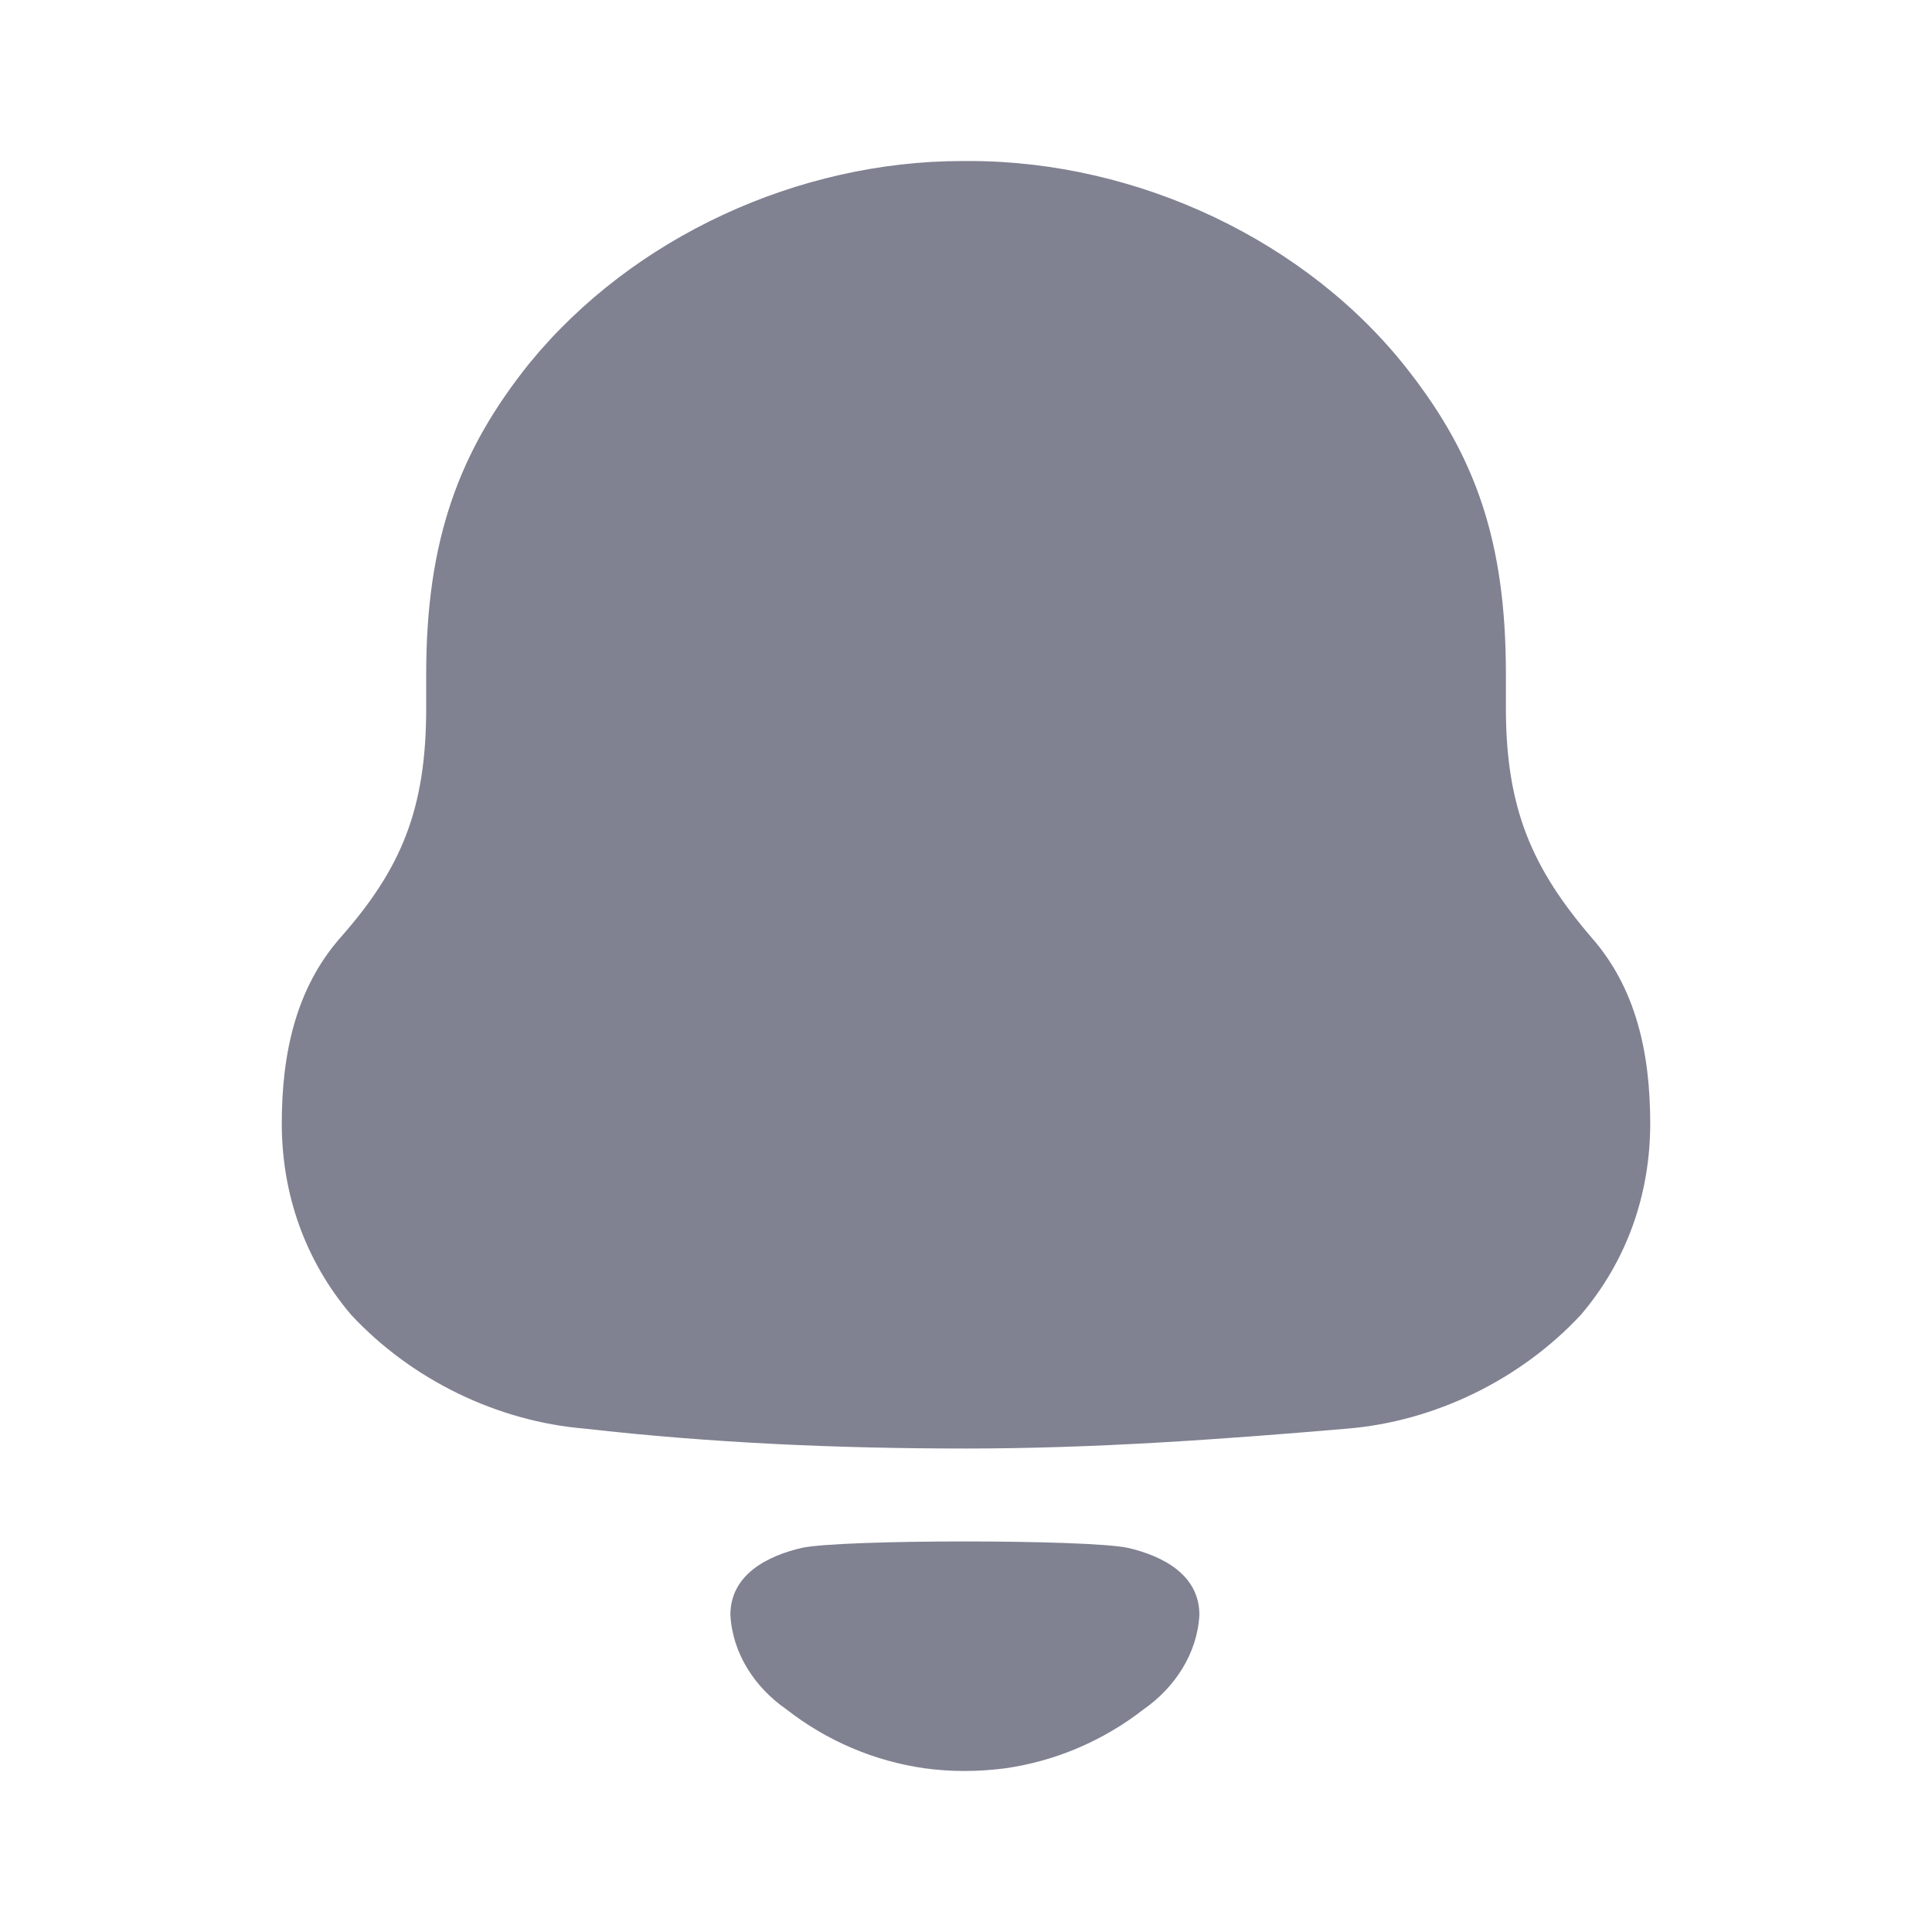 <svg width="20" height="20" viewBox="0 0 20 20" fill="none" xmlns="http://www.w3.org/2000/svg">
<g id="Iconly/Bold/Notification">
<g id="Notification">
<path id="Notification_2" fill-rule="evenodd" clip-rule="evenodd" d="M15.589 7.33C15.589 8.377 15.866 8.994 16.475 9.705C16.936 10.228 17.083 10.901 17.083 11.63C17.083 12.358 16.844 13.05 16.364 13.612C15.737 14.285 14.851 14.714 13.948 14.789C12.638 14.901 11.328 14.995 10 14.995C8.672 14.995 7.363 14.938 6.053 14.789C5.149 14.714 4.263 14.285 3.636 13.612C3.157 13.05 2.917 12.358 2.917 11.63C2.917 10.901 3.065 10.228 3.525 9.705C4.153 8.994 4.412 8.377 4.412 7.33V6.975C4.412 5.574 4.761 4.657 5.481 3.76C6.551 2.451 8.266 1.667 9.963 1.667H10.038C11.771 1.667 13.542 2.489 14.594 3.854C15.276 4.733 15.589 5.611 15.589 6.975V7.33ZM7.561 16.717C7.561 16.298 7.947 16.105 8.303 16.023C8.719 15.935 11.258 15.935 11.674 16.023C12.03 16.105 12.416 16.298 12.416 16.717C12.395 17.117 12.161 17.471 11.837 17.696C11.417 18.023 10.924 18.231 10.409 18.305C10.124 18.342 9.844 18.343 9.569 18.305C9.053 18.231 8.56 18.023 8.141 17.695C7.816 17.471 7.582 17.117 7.561 16.717Z" fill="#808191"/>
</g>
</g>
</svg>
